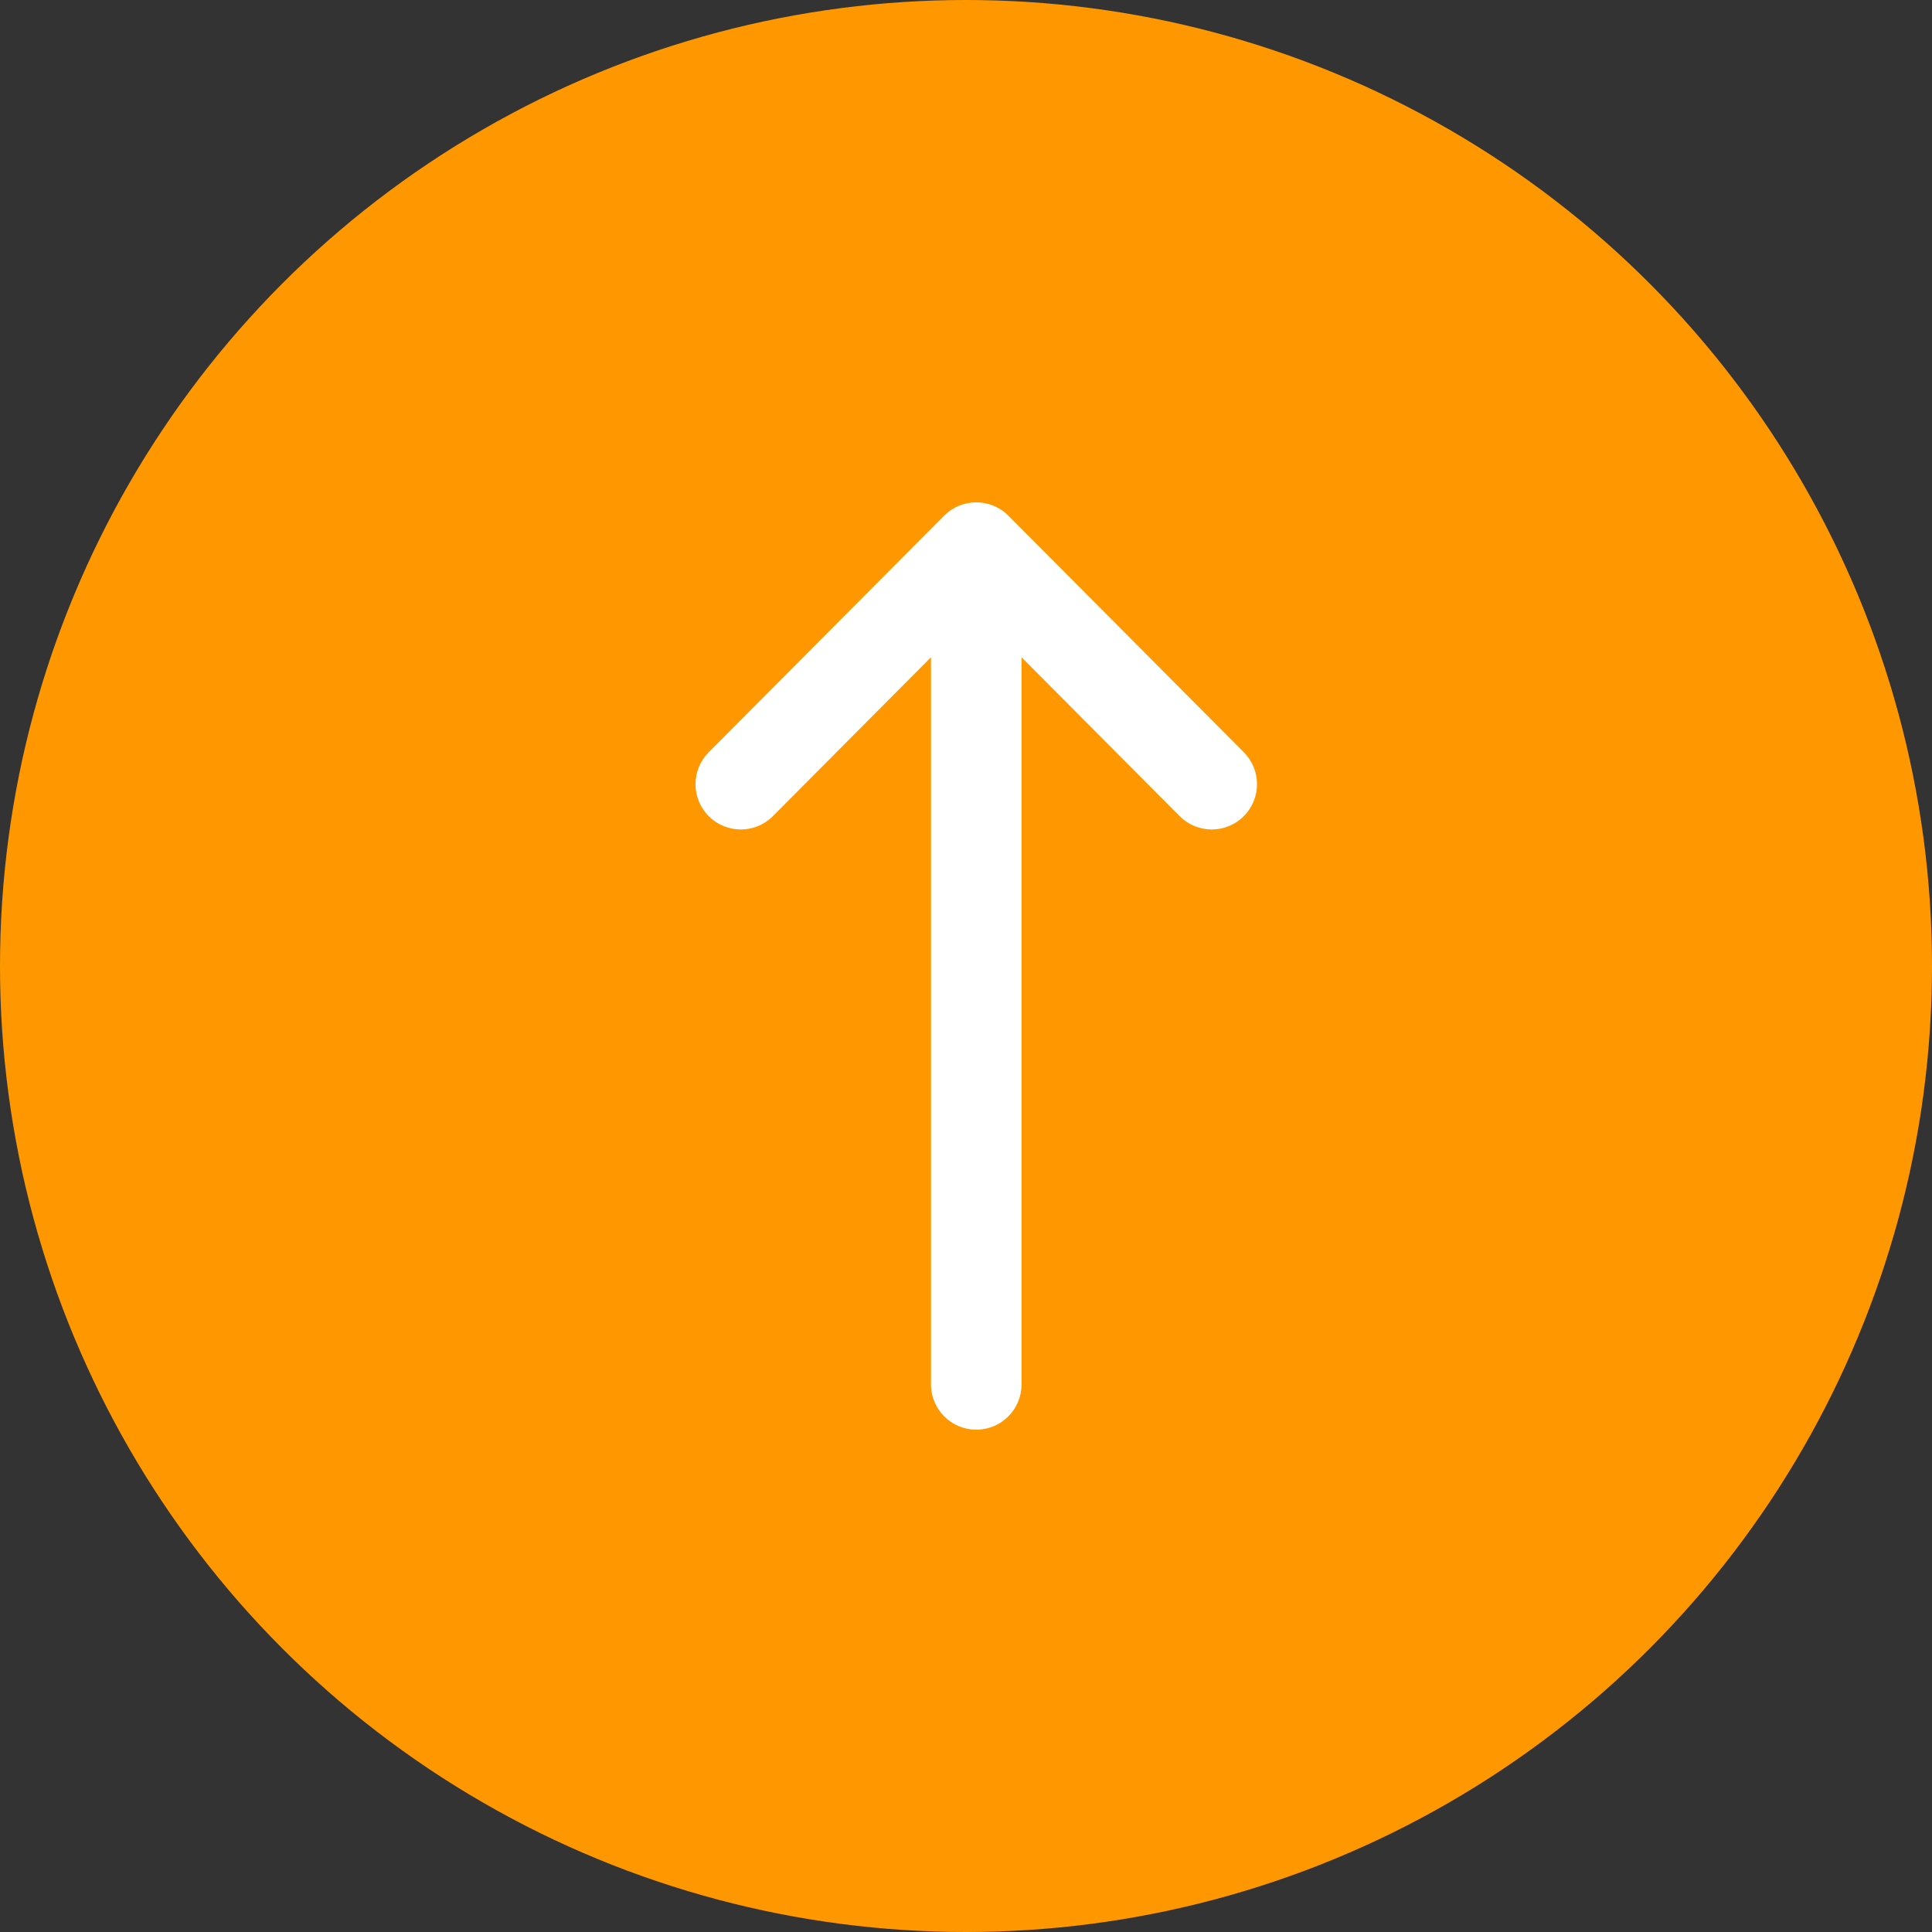 <svg width="40" height="40" viewBox="0 0 40 40" fill="none" xmlns="http://www.w3.org/2000/svg">
<rect x="0" y="0" width="40" height="40" fill="#333333" stroke="none"/>
<circle cx="20" cy="20" r="20" fill="#FF9800"/>
<path d="M19.549 10.675L19.548 10.676L14.673 15.575C14.308 15.941 14.309 16.535 14.676 16.9C15.043 17.266 15.637 17.264 16.002 16.897L19.275 13.608L19.275 28.663C19.275 29.18 19.695 29.6 20.212 29.6C20.73 29.6 21.15 29.18 21.15 28.663L21.15 13.608L24.423 16.897C24.788 17.264 25.382 17.266 25.749 16.9C26.116 16.535 26.117 15.941 25.752 15.575L20.877 10.676L20.876 10.675C20.509 10.308 19.914 10.309 19.549 10.675Z" fill="white"/>
</svg>

